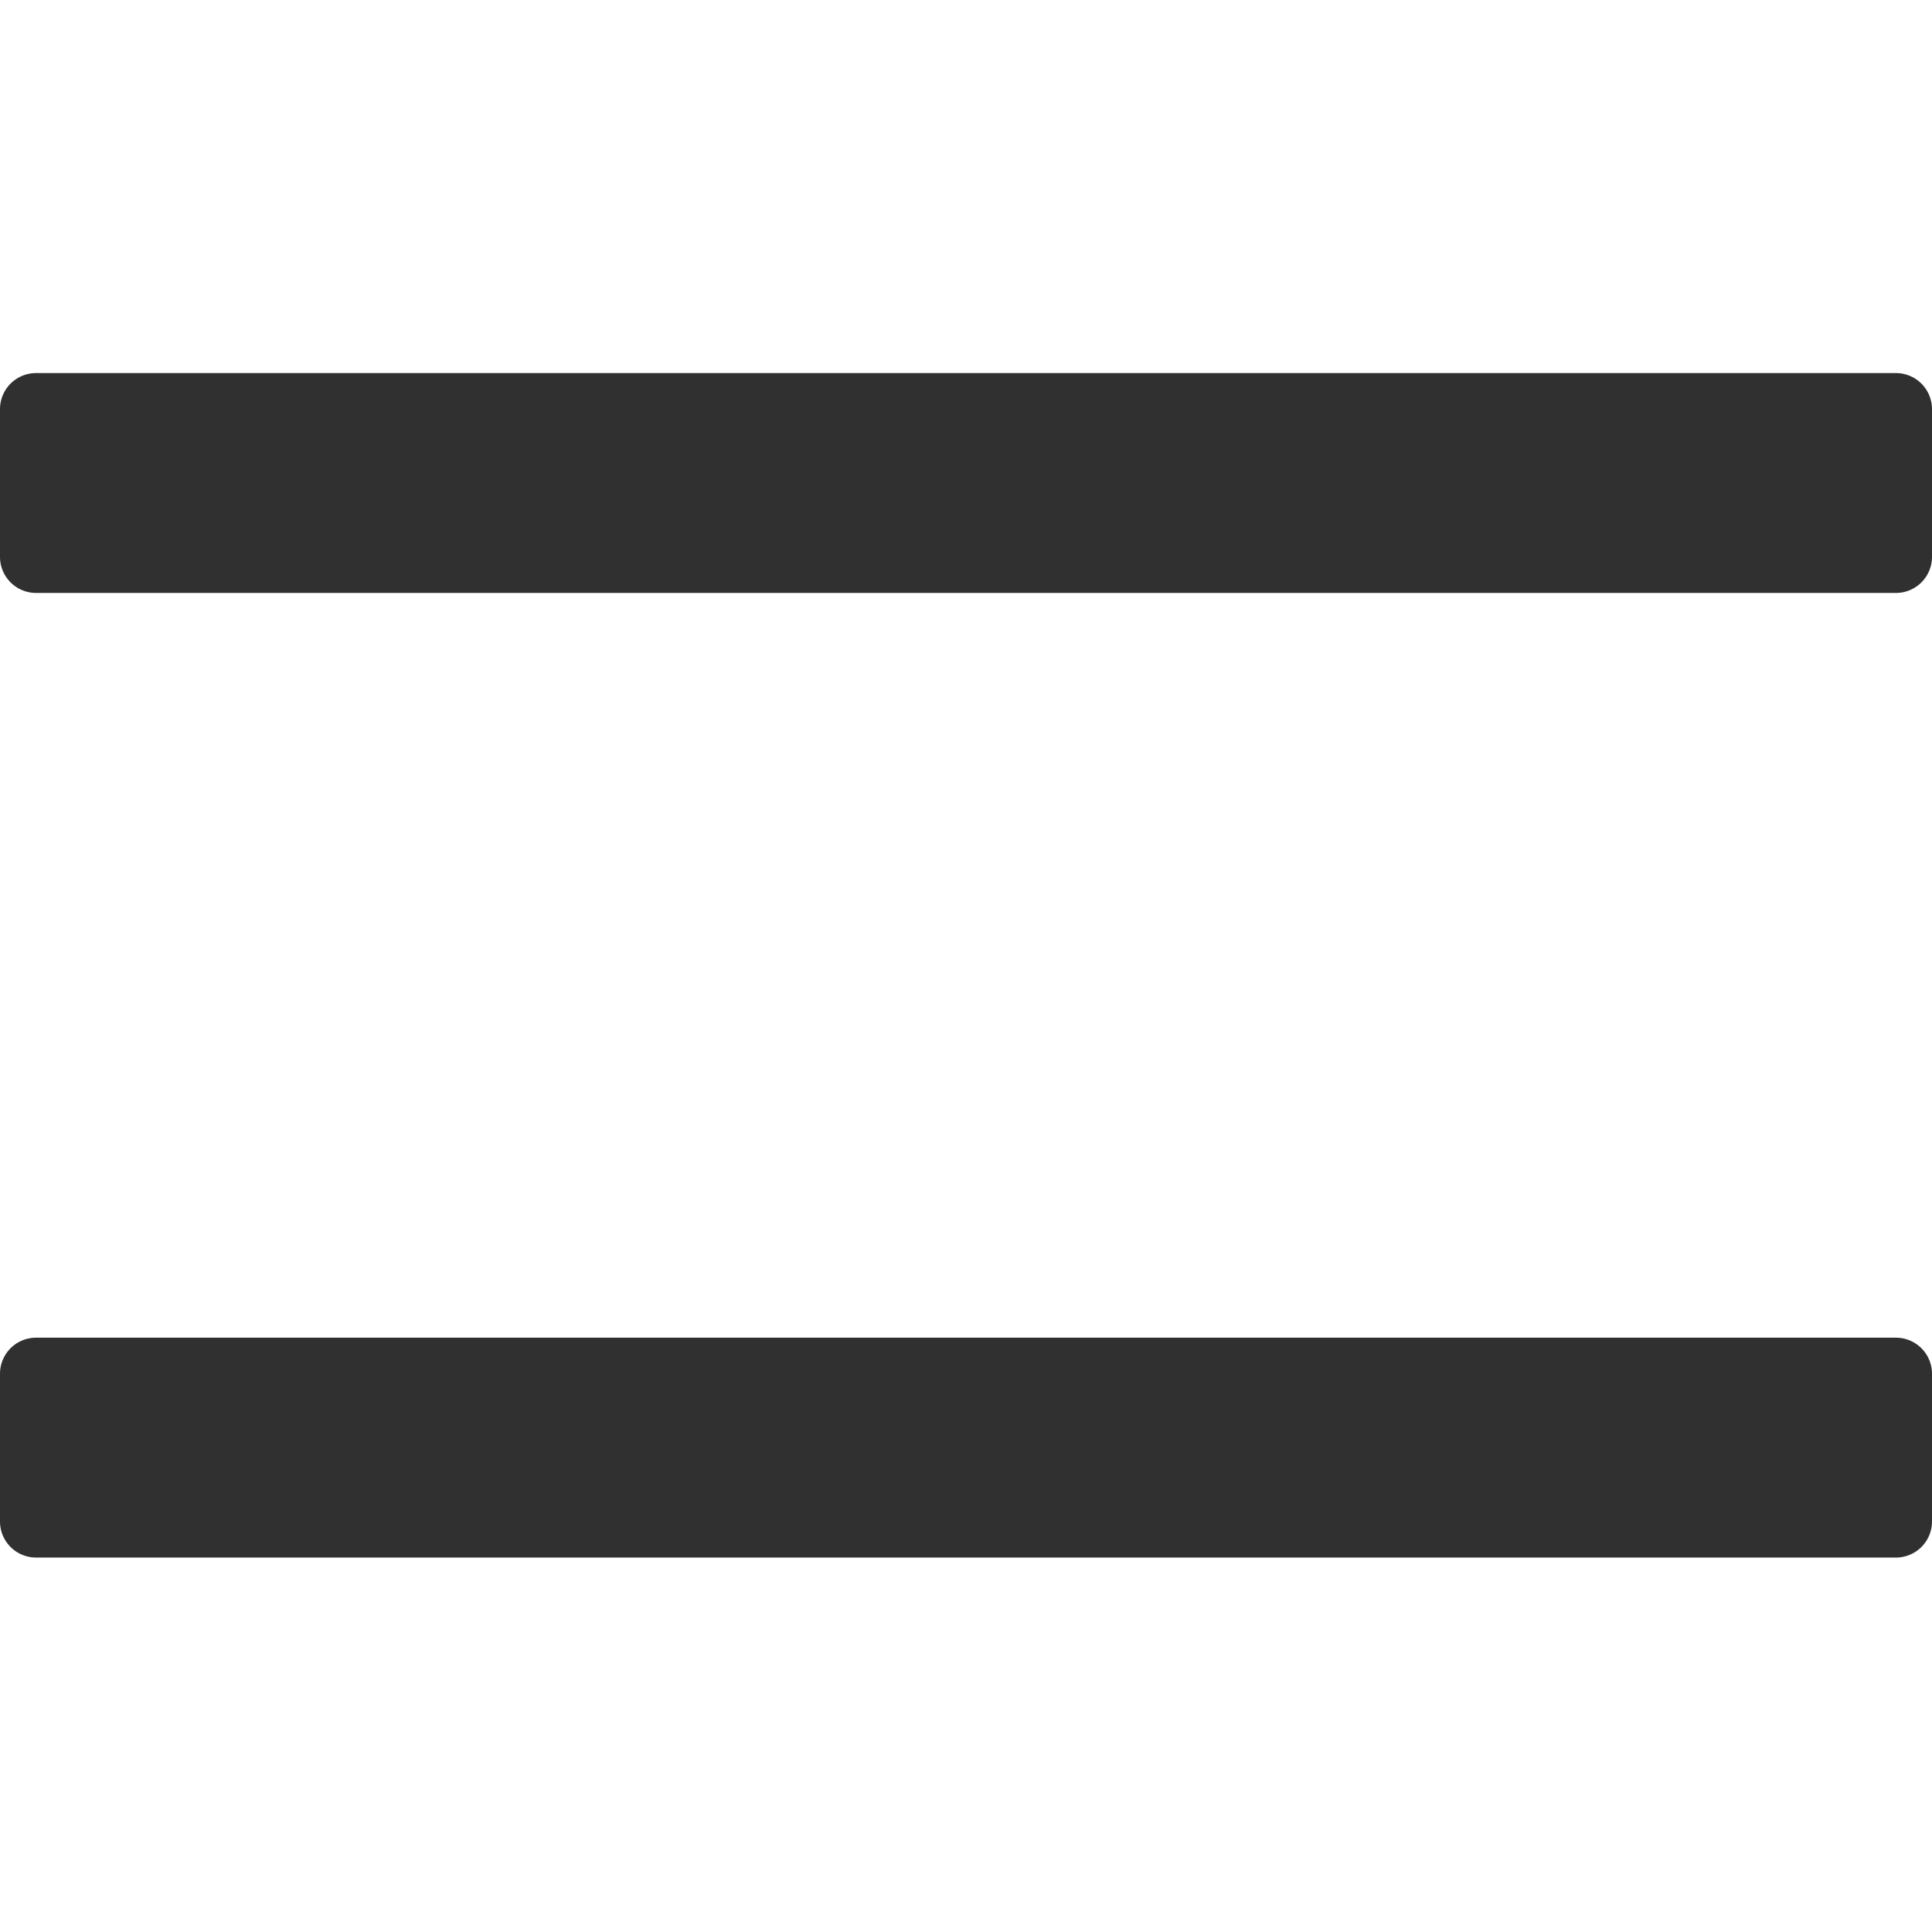 <svg xmlns="http://www.w3.org/2000/svg" viewBox="0 0 128 128" style="enable-background:new 0 0 128 128" xml:space="preserve"><path style="fill:#303030" d="M125.61 39.284H2.39A2.39 2.39 0 0 1 0 36.894v-9.787a2.39 2.39 0 0 1 2.39-2.39h123.22a2.39 2.39 0 0 1 2.39 2.39v9.787a2.39 2.39 0 0 1-2.39 2.39zm2.39 61.518v-9.787a2.39 2.39 0 0 0-2.39-2.39H2.39A2.39 2.39 0 0 0 0 91.015v9.787a2.39 2.39 0 0 0 2.39 2.39h123.22a2.39 2.39 0 0 0 2.39-2.39z"/></svg>